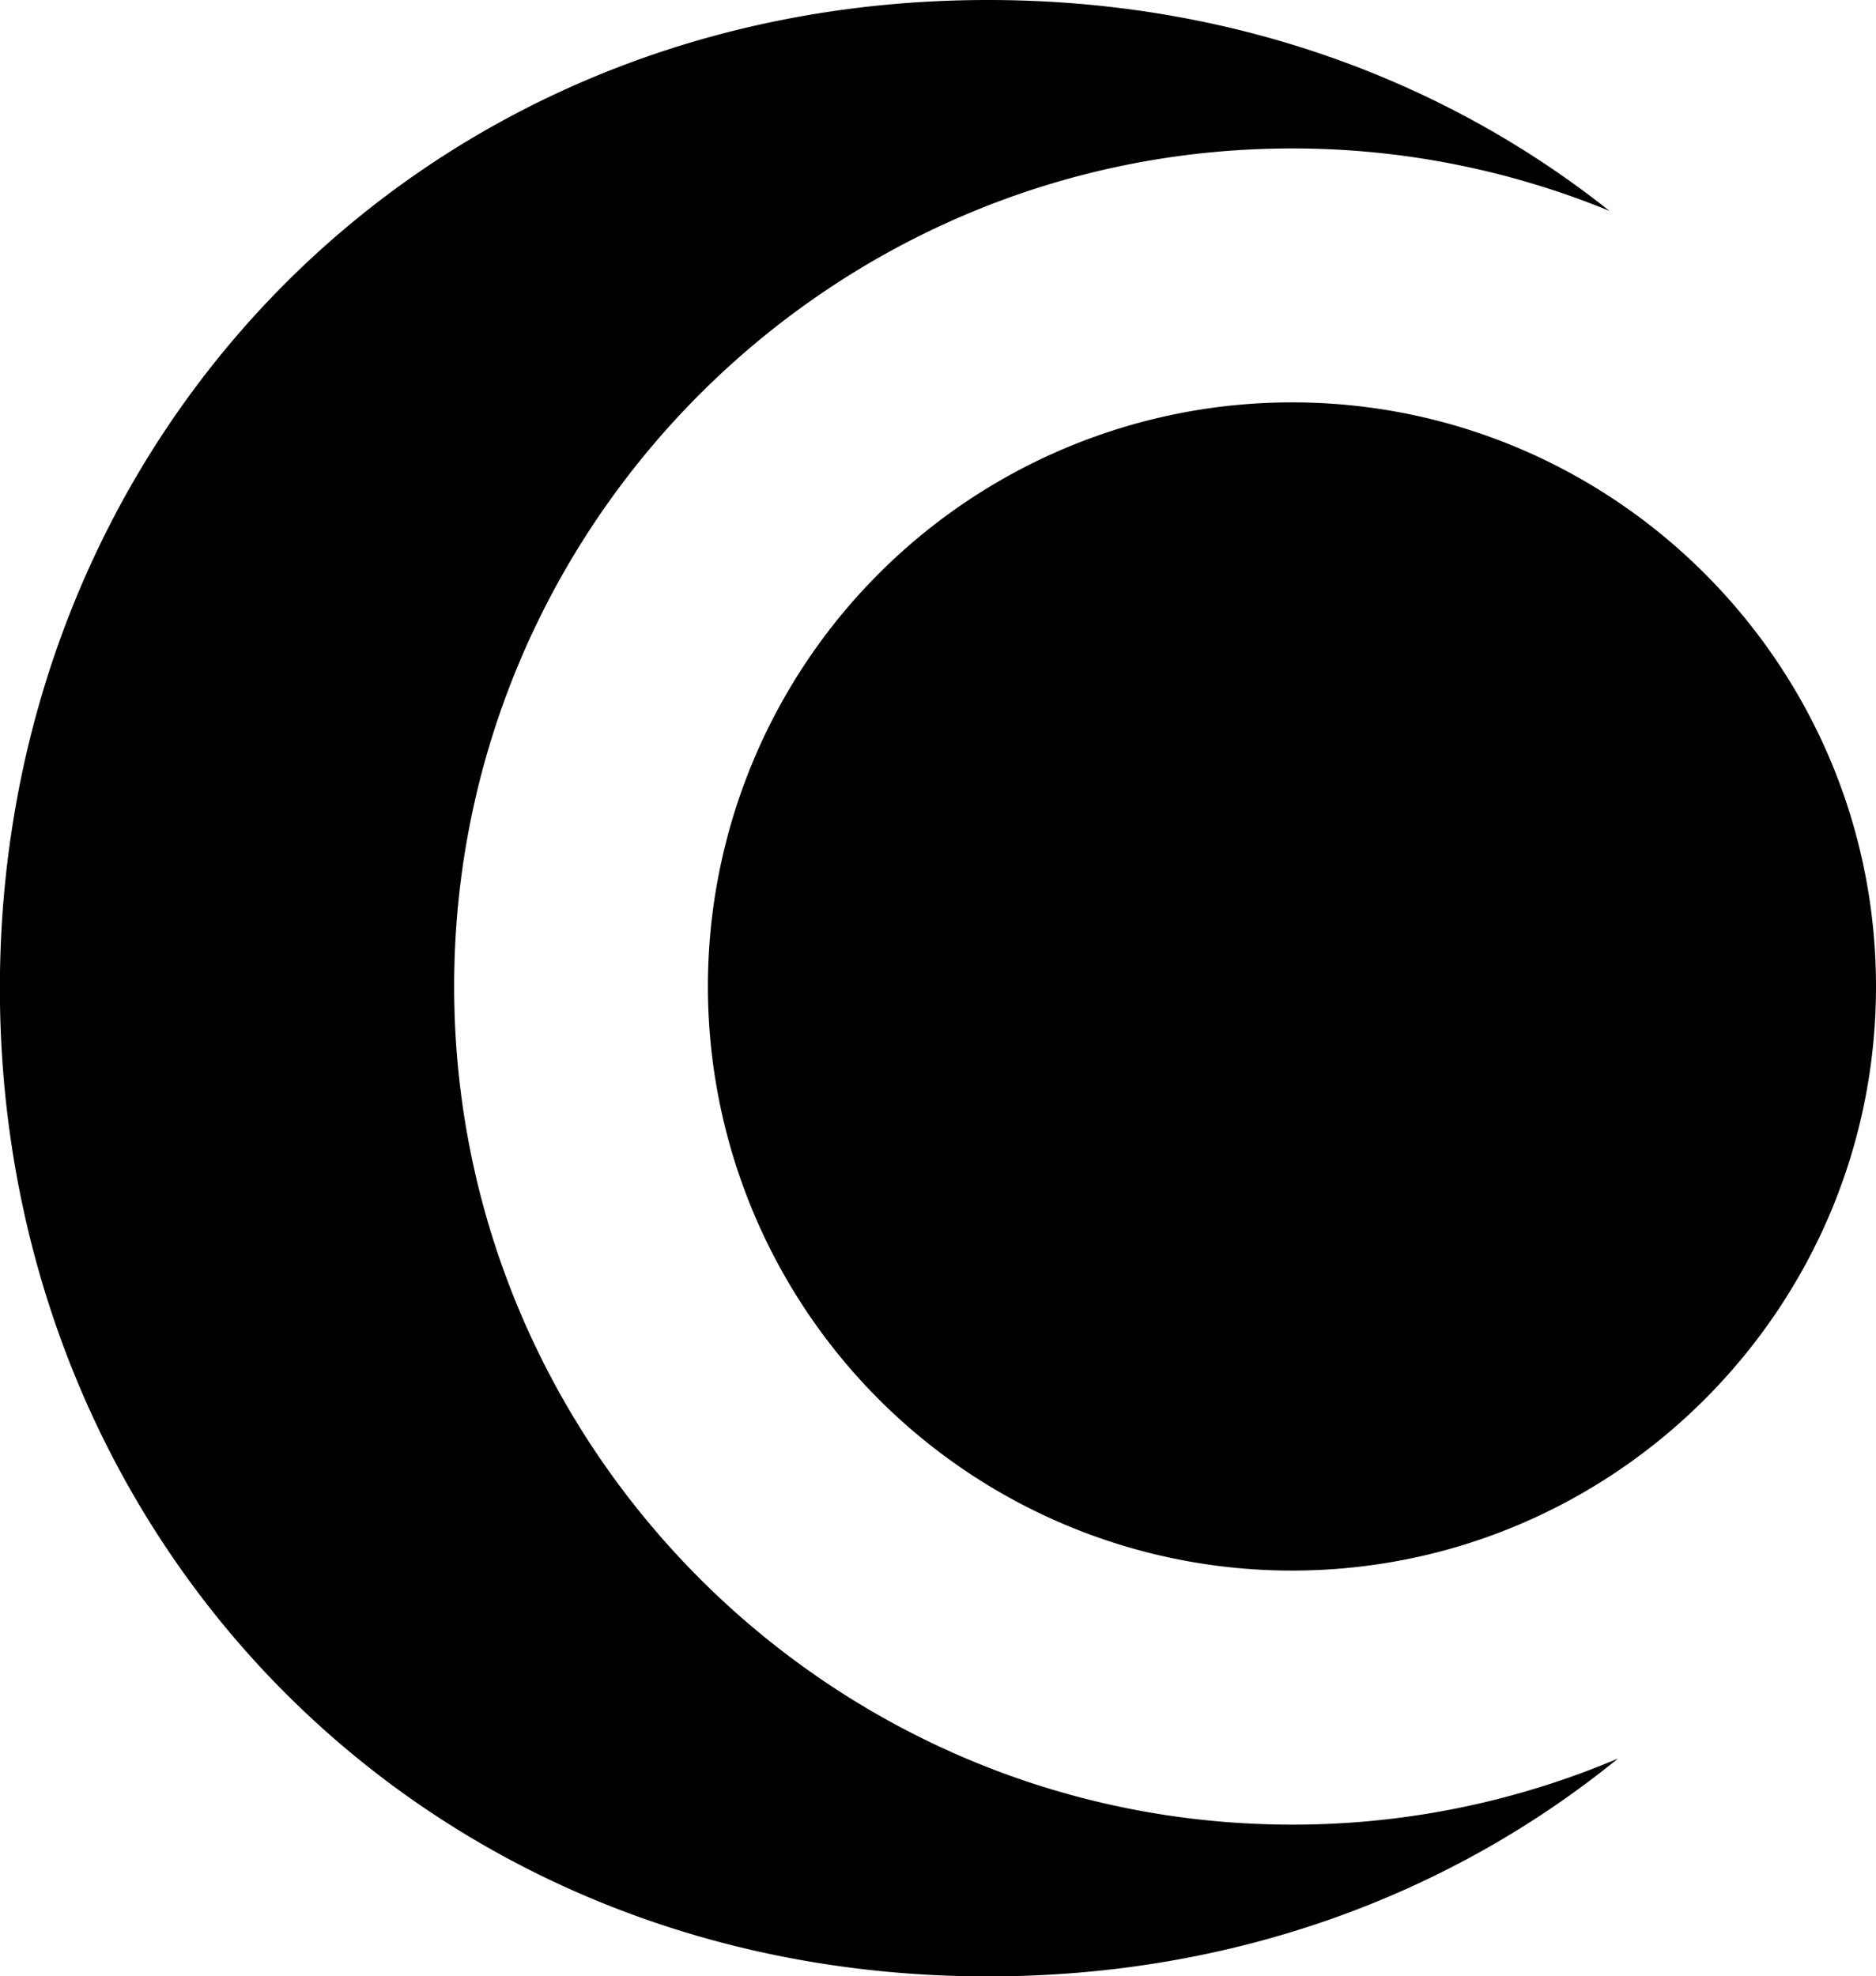 <svg id="Layer_1" data-name="Layer 1" xmlns="http://www.w3.org/2000/svg" viewBox="0 0 510.72 537.95"><path d="M160.92,299.8C160.92,174,263.24,71.7,389,71.7a227,227,0,0,1,86.44,17C430.18,52.75,372,31.29,306.25,31.29c-155.72,0-269,120.33-269,269s113.25,269,269,269c66.88,0,125.92-22.21,171.52-59.31a226.86,226.86,0,0,1-88.75,18C263.24,527.9,160.92,425.58,160.92,299.8Z" transform="translate(-37.28 -31.29)"/><path d="M389,140.82a159,159,0,0,0,0,318c87.66,0,159-71.32,159-159S476.68,140.82,389,140.82Z" transform="translate(-37.28 -31.29)"/></svg>